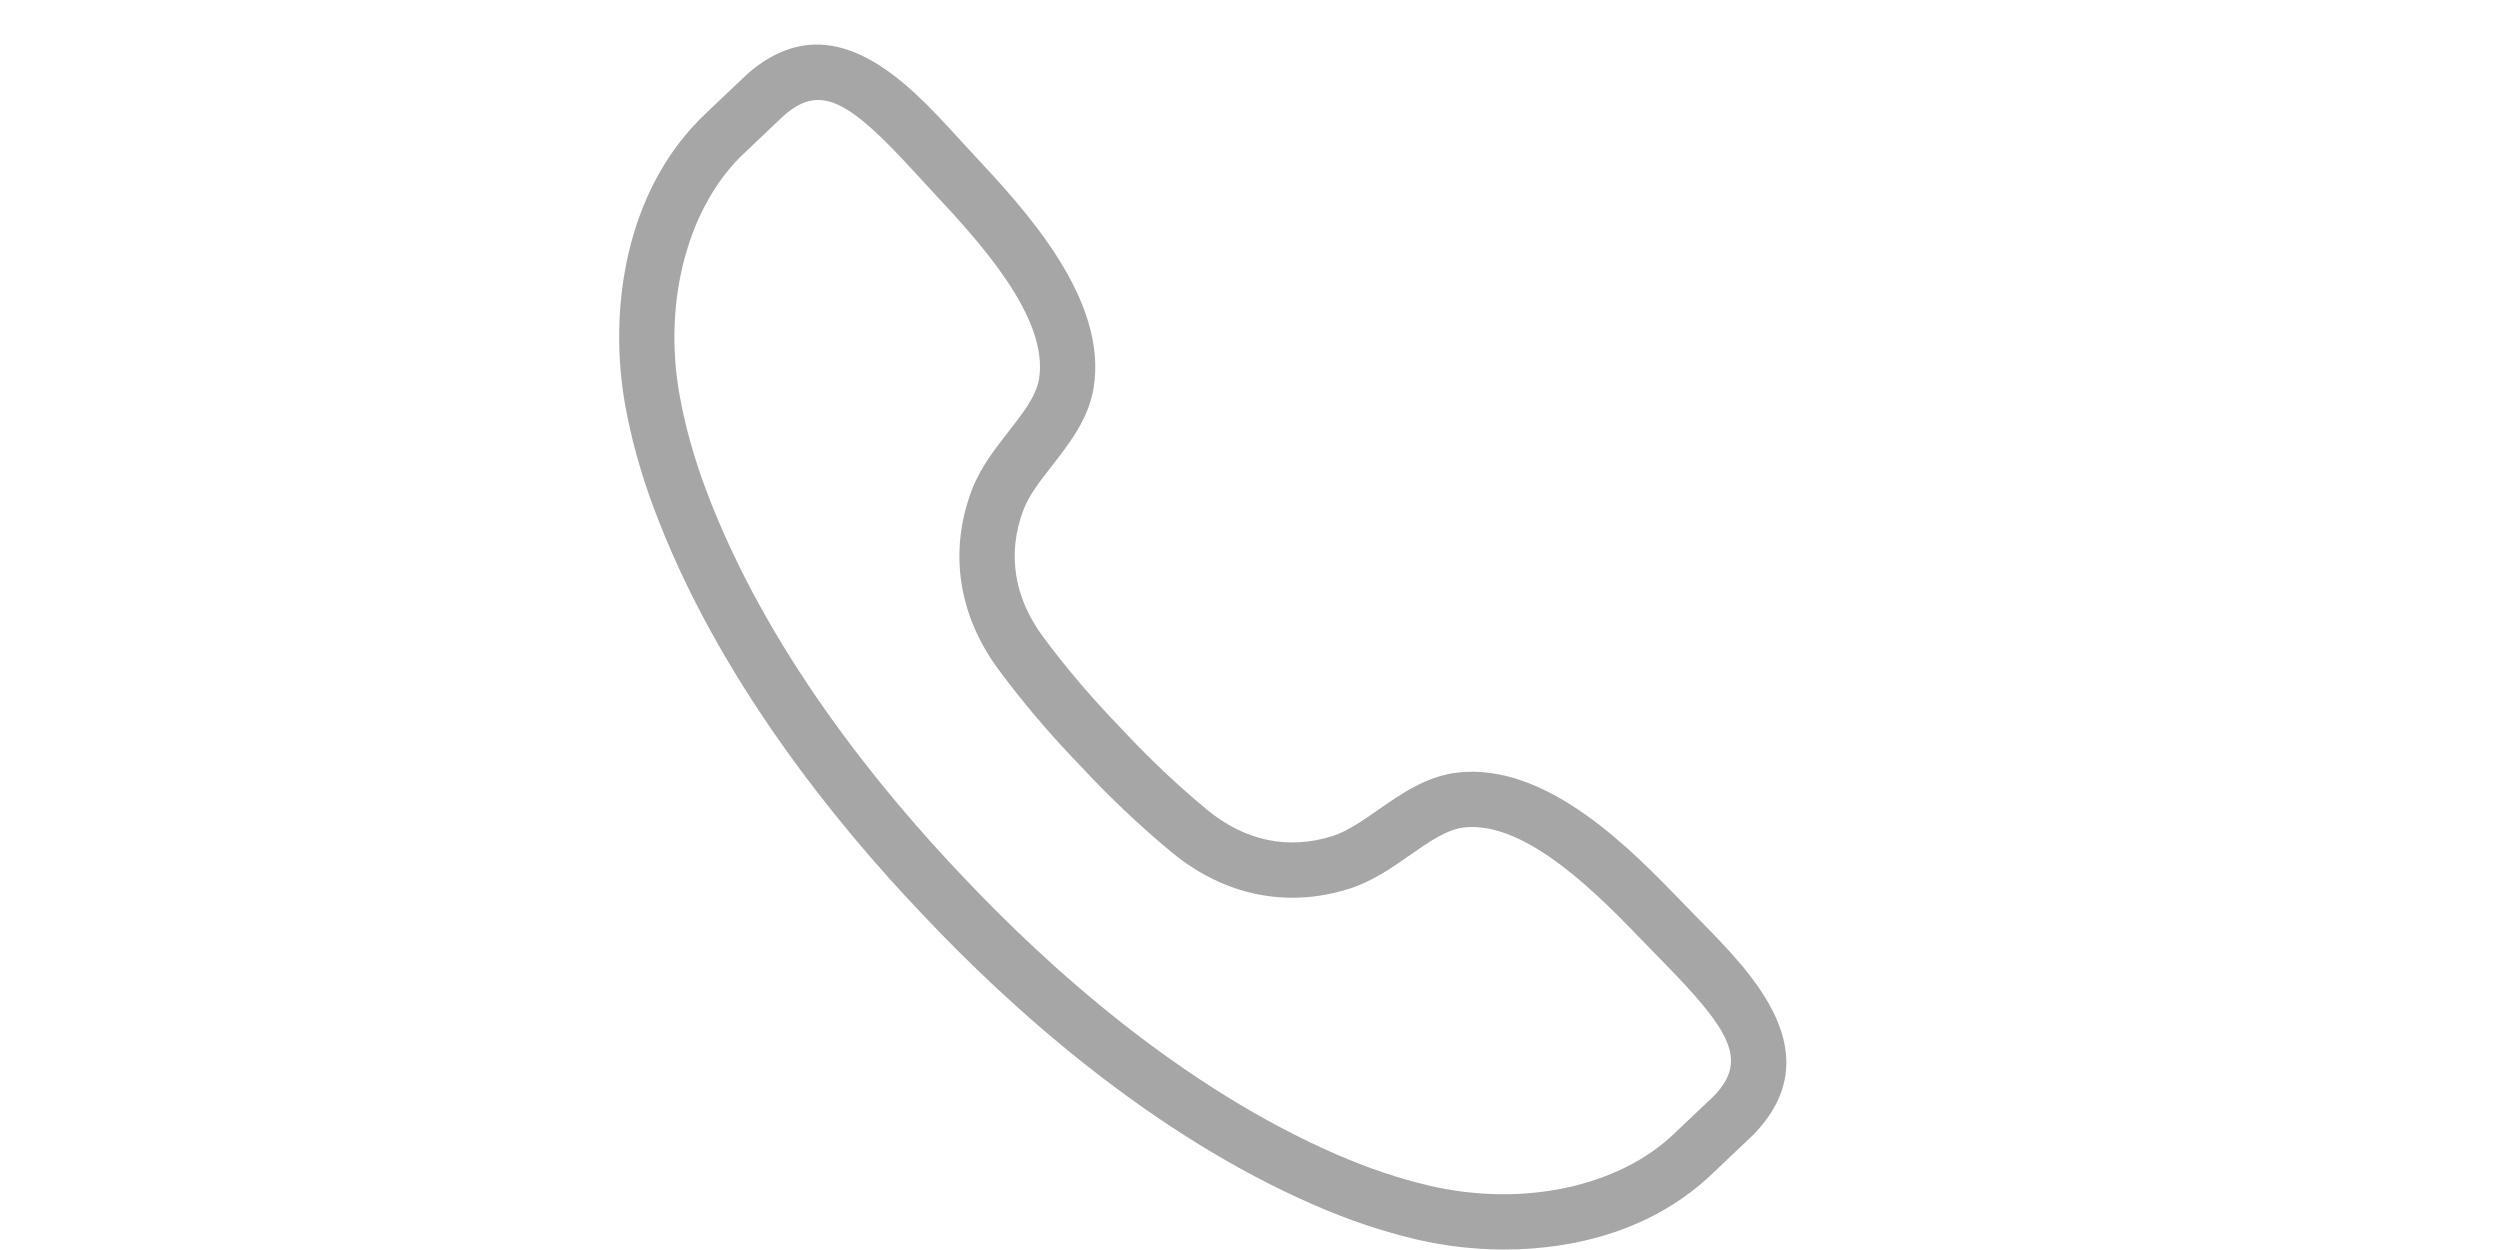 <svg xmlns="http://www.w3.org/2000/svg" xmlns:xlink="http://www.w3.org/1999/xlink" width="6912" zoomAndPan="magnify" viewBox="0 0 5184 2592" height="3456" preserveAspectRatio="xMidYMid meet" version="1.0"><path fill="#a6a6a6" d="M 3594.027 2313.652 L 3594.578 2313.652 Z M 1696.555 207.312 C 1672.551 207.312 1649.855 218.184 1625.203 239.781 C 1622.496 242.336 1587.223 275.805 1564.273 297.652 L 1544.23 316.59 C 1427.184 426.02 1374.121 622.98 1409.043 818.484 C 1420.266 881.617 1438.406 947.055 1462.957 1012.891 C 1586.672 1345.133 1821.52 1633.984 1996.789 1817.867 C 2171.262 2002.953 2447.195 2252.926 2772.285 2394.219 C 2836.773 2422.23 2901.109 2443.875 2963.539 2458.504 C 3156.902 2503.797 3356.473 2461.359 3471.918 2350.379 L 3491.16 2332.09 C 3513.508 2310.996 3548.383 2277.977 3553.441 2273.117 C 3625.344 2199.164 3589.418 2137.688 3445.211 1991.031 L 3409.137 1954.004 C 3317.793 1859.207 3164.516 1700.473 3034.941 1715.957 C 2999.719 1720.117 2962.938 1745.82 2924.008 1772.977 C 2885.375 1799.93 2845.441 1827.789 2797.539 1842.973 C 2668.914 1883.758 2538.488 1856.949 2430.109 1767.664 C 2365.32 1714.254 2299.383 1651.773 2239.504 1587.137 C 2178.926 1524.707 2120.102 1455.562 2070.297 1388.074 C 1986.969 1275.137 1967.227 1143.465 2014.777 1017.199 C 2032.516 970.152 2062.48 931.773 2091.492 894.645 C 2120.703 857.219 2148.312 821.895 2154.324 786.922 C 2176.621 658.051 2026.402 496.867 1936.613 400.516 L 1901.637 362.535 C 1806.484 258.469 1748.613 207.312 1696.555 207.312 Z M 3119.57 2590.98 C 3054.934 2590.98 2992.801 2583.113 2937.387 2570.137 C 2868.289 2554.004 2797.34 2530.152 2726.539 2499.391 C 2383.609 2350.379 2095.148 2089.434 1913.562 1896.785 C 1731.078 1705.383 1485.957 1403.355 1355.48 1052.926 C 1328.523 980.625 1308.582 908.523 1296.105 838.629 C 1263.035 653.391 1290.242 396.957 1465.914 232.867 L 1485.305 214.426 C 1509.758 191.23 1547.789 155.102 1549.34 153.75 C 1725.062 -0.52 1882.297 171.387 1986.27 285.176 L 2020.539 322.352 C 2124.812 434.234 2299.332 621.527 2267.363 806.461 C 2256.391 869.742 2216.805 920.5 2181.883 965.242 C 2157.078 996.957 2133.629 1026.969 2122.105 1057.633 C 2088.234 1147.523 2102.266 1238.262 2162.59 1319.98 C 2209.391 1383.363 2264.758 1448.449 2322.73 1508.223 C 2380.102 1570.152 2442.184 1628.926 2503.062 1679.18 C 2581.48 1743.816 2671.32 1762.605 2762.914 1733.695 C 2794.133 1723.723 2825.297 1701.977 2858.316 1678.93 C 2904.918 1646.461 2957.629 1609.586 3021.465 1602.07 C 3208.41 1580.023 3385.586 1764.309 3491.711 1874.438 L 3527.035 1910.613 C 3635.066 2020.543 3798.363 2186.688 3635.066 2353.734 C 3632.508 2356.191 3594.18 2392.566 3569.977 2415.414 L 3551.336 2433.102 C 3430.531 2549.242 3268.637 2590.98 3119.57 2590.98 " fill-opacity="1" fill-rule="nonzero"/></svg>